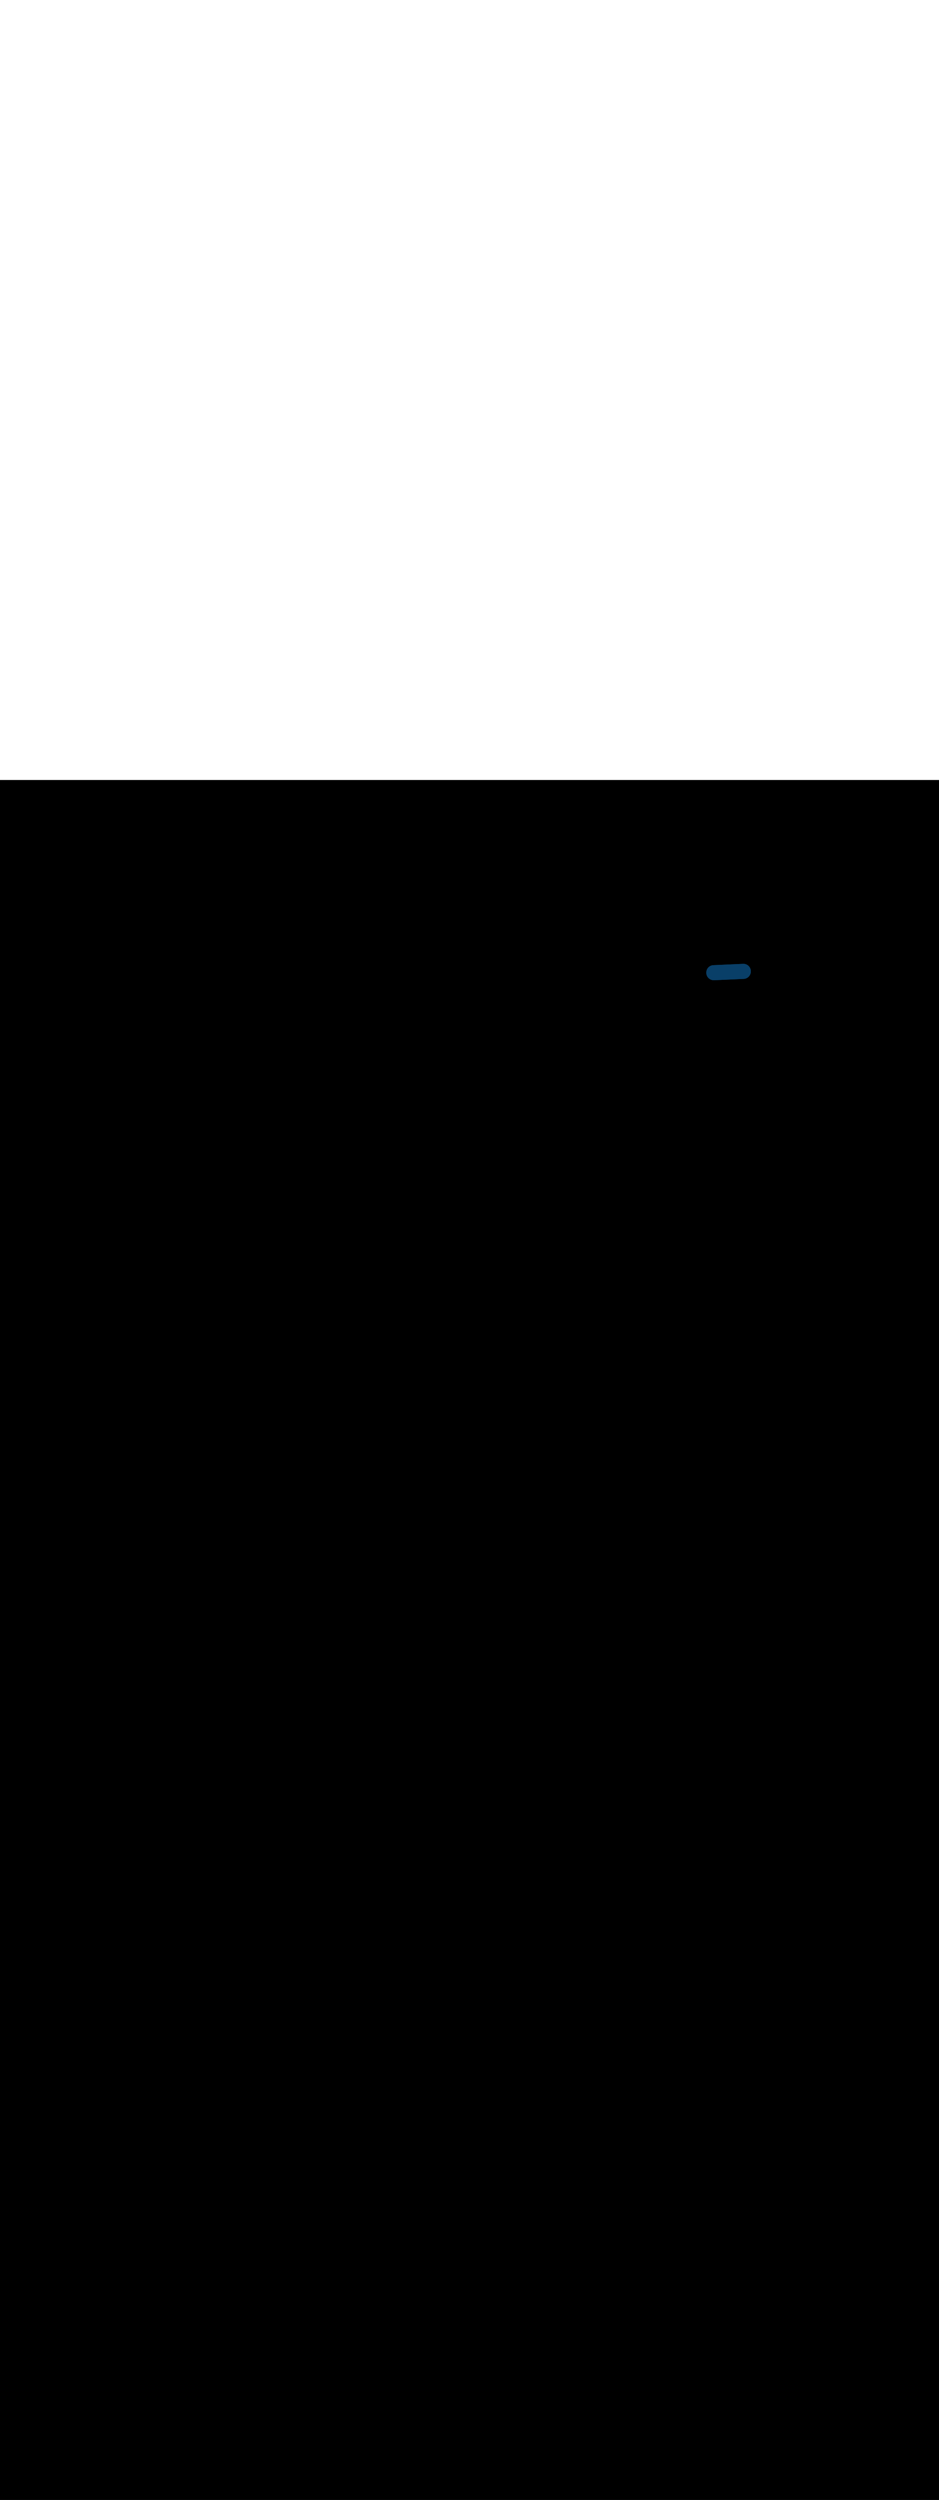 <ns0:svg xmlns:ns0="http://www.w3.org/2000/svg" version="1.1" id="Layer_1" x="0px" y="0px" viewBox="0 0 500 500" style="width: 188px;" xml:space="preserve" data-imageid="navigation-8" imageName="Navigation" class="illustrations_image"><ns0:rect x="0" y="0" width="100%" height="100%" fill="black" /><ns0:g id="highlighted-segment"><ns0:style type="text/css" style="" /><ns0:style type="text/css" style="">
	.st0_navigation-8{fill:#FFFFFF;}
	.st1_navigation-8{fill:#093F68;}
	.st2_navigation-8{fill:#68E1FD;}
	.st3_navigation-8{fill:#70CC40;}
	.st4_navigation-8{fill:#FFBC0E;}
	.st5_navigation-8{fill:#F56132;}
	.st6_navigation-8{fill:#FFC9B0;}
	.st7_navigation-8{fill:#725858;}
</ns0:style><ns0:path class="st1_navigation-8" d="M 380.1 106.5 L 380.3 106.5 L 380.322 106.5 L 380.639 106.485 L 380.798 106.478 L 380.957 106.471 L 381.432 106.45 L 381.591 106.443 L 382.067 106.422 L 382.225 106.415 L 382.86 106.386 L 383.018 106.379 L 383.335 106.365 L 383.494 106.358 L 383.653 106.351 L 383.811 106.344 L 384.287 106.323 L 384.446 106.316 L 384.604 106.309 L 385.08 106.287 L 385.238 106.28 L 385.714 106.259 L 385.873 106.252 L 386.031 106.245 L 386.666 106.217 L 386.824 106.21 L 386.983 106.203 L 387.3 106.188 L 387.459 106.181 L 388.093 106.153 L 388.252 106.146 L 388.886 106.118 L 389.044 106.111 L 389.362 106.096 L 389.52 106.089 L 389.679 106.082 L 390.313 106.054 L 390.472 106.047 L 390.63 106.04 L 391.106 106.019 L 391.265 106.012 L 391.74 105.99 L 391.899 105.983 L 392.058 105.976 L 392.533 105.955 L 392.692 105.948 L 393.009 105.934 L 393.168 105.927 L 393.326 105.92 L 393.485 105.913 L 394.119 105.884 L 394.278 105.877 L 394.754 105.856 L 394.912 105.849 L 395.388 105.828 L 395.547 105.821 L 395.705 105.814 L 396.022 105.8 L 396.03 105.799 L 396.088 105.796 L 396.096 105.795 L 396.153 105.791 L 396.161 105.79 L 396.218 105.785 L 396.226 105.784 L 396.283 105.778 L 396.291 105.777 L 396.347 105.77 L 396.355 105.769 L 396.411 105.761 L 396.419 105.759 L 396.475 105.751 L 396.483 105.749 L 396.538 105.739 L 396.546 105.738 L 396.602 105.727 L 396.609 105.726 L 396.664 105.714 L 396.672 105.713 L 396.727 105.7 L 396.735 105.699 L 396.789 105.685 L 396.797 105.683 L 396.851 105.67 L 396.858 105.667 L 396.912 105.653 L 396.92 105.65 L 396.973 105.635 L 396.98 105.633 L 397.033 105.616 L 397.041 105.614 L 397.093 105.596 L 397.101 105.594 L 397.153 105.576 L 397.161 105.573 L 397.212 105.554 L 397.22 105.551 L 397.271 105.532 L 397.279 105.529 L 397.33 105.509 L 397.337 105.506 L 397.387 105.484 L 397.395 105.481 L 397.445 105.459 L 397.452 105.456 L 397.502 105.433 L 397.509 105.43 L 397.558 105.406 L 397.566 105.403 L 397.614 105.379 L 397.621 105.375 L 397.67 105.35 L 397.677 105.347 L 397.725 105.321 L 397.732 105.317 L 397.779 105.291 L 397.786 105.287 L 397.833 105.26 L 397.84 105.256 L 397.887 105.228 L 397.893 105.224 L 397.94 105.195 L 397.946 105.191 L 397.992 105.162 L 397.999 105.157 L 398.044 105.127 L 398.05 105.123 L 398.095 105.092 L 398.101 105.088 L 398.146 105.057 L 398.152 105.052 L 398.196 105.02 L 398.202 105.015 L 398.245 104.983 L 398.251 104.978 L 398.294 104.945 L 398.3 104.94 L 398.342 104.906 L 398.348 104.901 L 398.39 104.866 L 398.396 104.861 L 398.437 104.826 L 398.442 104.821 L 398.483 104.785 L 398.489 104.78 L 398.529 104.743 L 398.534 104.738 L 398.574 104.701 L 398.579 104.695 L 398.618 104.657 L 398.624 104.652 L 398.662 104.614 L 398.667 104.608 L 398.705 104.569 L 398.71 104.563 L 398.747 104.524 L 398.752 104.518 L 398.789 104.478 L 398.794 104.472 L 398.83 104.431 L 398.835 104.426 L 398.87 104.384 L 398.875 104.378 L 398.909 104.336 L 398.914 104.33 L 398.948 104.288 L 398.953 104.282 L 398.986 104.239 L 398.991 104.233 L 399.023 104.189 L 399.028 104.183 L 399.06 104.139 L 399.065 104.132 L 399.096 104.088 L 399.1 104.081 L 399.131 104.036 L 399.135 104.03 L 399.165 103.984 L 399.169 103.977 L 399.198 103.931 L 399.203 103.925 L 399.231 103.878 L 399.235 103.871 L 399.263 103.824 L 399.267 103.817 L 399.294 103.77 L 399.298 103.763 L 399.324 103.715 L 399.328 103.708 L 399.353 103.659 L 399.357 103.652 L 399.382 103.603 L 399.385 103.596 L 399.41 103.546 L 399.413 103.539 L 399.436 103.489 L 399.44 103.482 L 399.462 103.432 L 399.466 103.424 L 399.487 103.374 L 399.49 103.366 L 399.512 103.315 L 399.515 103.308 L 399.535 103.256 L 399.538 103.248 L 399.557 103.196 L 399.56 103.189 L 399.579 103.136 L 399.581 103.129 L 399.599 103.076 L 399.602 103.068 L 399.619 103.015 L 399.621 103.007 L 399.638 102.953 L 399.64 102.946 L 399.655 102.892 L 399.657 102.884 L 399.672 102.829 L 399.674 102.822 L 399.688 102.767 L 399.69 102.759 L 399.703 102.704 L 399.705 102.696 L 399.717 102.64 L 399.718 102.632 L 399.73 102.576 L 399.731 102.568 L 399.742 102.512 L 399.743 102.504 L 399.752 102.447 L 399.754 102.44 L 399.762 102.383 L 399.763 102.375 L 399.771 102.317 L 399.772 102.309 L 399.779 102.252 L 399.78 102.244 L 399.786 102.186 L 399.787 102.178 L 399.792 102.119 L 399.792 102.111 L 399.796 102.053 L 399.797 102.045 L 399.8 101.986 L 399.8 101.978 L 399.803 101.919 L 399.803 101.911 L 399.804 101.851 L 399.804 101.843 L 399.805 101.784 L 399.805 101.776 L 399.804 101.716 L 399.804 101.708 L 399.802 101.647 L 399.802 101.639 L 399.8 101.579 L 399.799 101.57 L 399.796 101.512 L 399.795 101.504 L 399.791 101.447 L 399.79 101.439 L 399.785 101.382 L 399.784 101.374 L 399.778 101.317 L 399.777 101.309 L 399.77 101.253 L 399.769 101.245 L 399.761 101.189 L 399.759 101.181 L 399.751 101.125 L 399.749 101.117 L 399.74 101.062 L 399.738 101.054 L 399.728 100.999 L 399.726 100.991 L 399.715 100.936 L 399.713 100.928 L 399.701 100.874 L 399.699 100.866 L 399.686 100.812 L 399.684 100.804 L 399.67 100.75 L 399.668 100.742 L 399.653 100.689 L 399.651 100.681 L 399.635 100.628 L 399.633 100.62 L 399.617 100.567 L 399.614 100.56 L 399.597 100.507 L 399.595 100.5 L 399.577 100.448 L 399.574 100.44 L 399.555 100.389 L 399.553 100.381 L 399.533 100.33 L 399.53 100.322 L 399.51 100.271 L 399.507 100.264 L 399.486 100.214 L 399.483 100.206 L 399.461 100.156 L 399.458 100.149 L 399.435 100.099 L 399.432 100.092 L 399.409 100.043 L 399.405 100.036 L 399.381 99.987 L 399.378 99.98 L 399.353 99.932 L 399.35 99.925 L 399.324 99.877 L 399.32 99.87 L 399.294 99.822 L 399.29 99.816 L 399.264 99.769 L 399.26 99.762 L 399.232 99.715 L 399.228 99.709 L 399.2 99.662 L 399.196 99.656 L 399.167 99.61 L 399.163 99.604 L 399.133 99.558 L 399.129 99.552 L 399.098 99.507 L 399.094 99.501 L 399.063 99.457 L 399.059 99.451 L 399.027 99.407 L 399.023 99.401 L 398.99 99.358 L 398.986 99.351 L 398.953 99.309 L 398.948 99.303 L 398.915 99.261 L 398.91 99.255 L 398.876 99.213 L 398.871 99.207 L 398.836 99.166 L 398.831 99.16 L 398.796 99.12 L 398.791 99.114 L 398.755 99.074 L 398.749 99.069 L 398.713 99.029 L 398.708 99.024 L 398.67 98.985 L 398.665 98.98 L 398.627 98.941 L 398.622 98.936 L 398.584 98.898 L 398.578 98.893 L 398.539 98.856 L 398.534 98.851 L 398.494 98.814 L 398.489 98.809 L 398.449 98.774 L 398.443 98.768 L 398.402 98.733 L 398.397 98.728 L 398.356 98.694 L 398.35 98.689 L 398.308 98.655 L 398.302 98.65 L 398.26 98.617 L 398.254 98.612 L 398.211 98.58 L 398.205 98.575 L 398.162 98.543 L 398.156 98.539 L 398.112 98.507 L 398.106 98.503 L 398.062 98.472 L 398.055 98.468 L 398.011 98.438 L 398.004 98.434 L 397.959 98.405 L 397.953 98.4 L 397.907 98.372 L 397.901 98.368 L 397.855 98.34 L 397.848 98.336 L 397.802 98.309 L 397.795 98.305 L 397.748 98.279 L 397.741 98.275 L 397.694 98.249 L 397.687 98.246 L 397.639 98.221 L 397.632 98.217 L 397.584 98.193 L 397.577 98.189 L 397.528 98.166 L 397.521 98.163 L 397.472 98.14 L 397.465 98.137 L 397.416 98.115 L 397.408 98.112 L 397.359 98.091 L 397.351 98.088 L 397.301 98.067 L 397.294 98.064 L 397.243 98.045 L 397.236 98.042 L 397.185 98.023 L 397.177 98.02 L 397.126 98.002 L 397.118 98 L 397.067 97.983 L 397.059 97.98 L 397.007 97.964 L 396.999 97.962 L 396.947 97.946 L 396.939 97.944 L 396.887 97.929 L 396.879 97.927 L 396.826 97.913 L 396.818 97.911 L 396.765 97.898 L 396.757 97.896 L 396.703 97.884 L 396.695 97.882 L 396.641 97.871 L 396.633 97.87 L 396.579 97.859 L 396.571 97.858 L 396.516 97.848 L 396.508 97.847 L 396.453 97.838 L 396.445 97.837 L 396.39 97.829 L 396.382 97.828 L 396.327 97.821 L 396.319 97.82 L 396.263 97.814 L 396.255 97.814 L 396.199 97.808 L 396.191 97.808 L 396.135 97.804 L 396.126 97.803 L 396.07 97.8 L 396.062 97.8 L 396.005 97.797 L 395.997 97.797 L 395.94 97.796 L 395.932 97.796 L 395.875 97.795 L 395.867 97.795 L 395.809 97.796 L 395.801 97.796 L 395.744 97.798 L 395.735 97.798 L 395.689 97.8 L 395.6 97.8 L 395.578 97.801 L 395.42 97.808 L 395.262 97.815 L 395.105 97.822 L 394.947 97.829 L 394.79 97.836 L 394.632 97.843 L 394.475 97.85 L 394.317 97.857 L 394.159 97.864 L 394.002 97.871 L 393.844 97.878 L 393.687 97.885 L 393.529 97.892 L 393.372 97.899 L 393.214 97.907 L 393.056 97.914 L 392.899 97.921 L 392.741 97.928 L 392.584 97.935 L 392.426 97.942 L 392.268 97.949 L 392.111 97.956 L 391.953 97.963 L 391.796 97.97 L 391.638 97.977 L 391.481 97.984 L 391.323 97.991 L 391.165 97.998 L 391.008 98.006 L 390.85 98.013 L 390.693 98.02 L 390.535 98.027 L 390.378 98.034 L 390.22 98.041 L 390.062 98.048 L 389.905 98.055 L 389.747 98.062 L 389.59 98.069 L 389.432 98.076 L 389.275 98.083 L 389.117 98.09 L 388.959 98.097 L 388.802 98.105 L 388.644 98.112 L 388.487 98.119 L 388.329 98.126 L 388.172 98.133 L 388.014 98.14 L 387.856 98.147 L 387.699 98.154 L 387.541 98.161 L 387.384 98.168 L 387.226 98.175 L 387.068 98.182 L 386.911 98.189 L 386.753 98.196 L 386.596 98.204 L 386.438 98.211 L 386.281 98.218 L 386.123 98.225 L 385.965 98.232 L 385.808 98.239 L 385.65 98.246 L 385.493 98.253 L 385.335 98.26 L 385.02 98.274 L 384.862 98.281 L 384.705 98.288 L 384.547 98.295 L 384.39 98.303 L 384.232 98.31 L 384.075 98.317 L 383.917 98.324 L 383.759 98.331 L 383.602 98.338 L 383.444 98.345 L 383.287 98.352 L 383.129 98.359 L 382.972 98.366 L 382.814 98.373 L 382.656 98.38 L 382.499 98.387 L 382.341 98.394 L 382.184 98.402 L 382.026 98.409 L 381.868 98.416 L 381.711 98.423 L 381.553 98.43 L 381.396 98.437 L 381.238 98.444 L 381.081 98.451 L 380.923 98.458 L 380.765 98.465 L 380.608 98.472 L 380.45 98.479 L 380.293 98.486 L 380.135 98.493 L 379.987 98.5 L 379.938 98.501 L 379.93 98.501 L 379.872 98.502 L 379.864 98.502 L 379.807 98.505 L 379.798 98.505 L 379.742 98.509 L 379.733 98.509 L 379.676 98.514 L 379.668 98.514 L 379.612 98.52 L 379.603 98.52 L 379.547 98.527 L 379.539 98.528 L 379.483 98.535 L 379.474 98.536 L 379.419 98.544 L 379.41 98.545 L 379.355 98.554 L 379.347 98.556 L 379.292 98.565 L 379.283 98.567 L 379.229 98.578 L 379.22 98.579 L 379.166 98.591 L 379.158 98.593 L 379.103 98.605 L 379.095 98.607 L 379.041 98.621 L 379.033 98.623 L 378.98 98.637 L 378.972 98.639 L 378.918 98.654 L 378.91 98.657 L 378.857 98.673 L 378.85 98.675 L 378.797 98.692 L 378.789 98.695 L 378.737 98.712 L 378.729 98.715 L 378.677 98.734 L 378.669 98.736 L 378.618 98.756 L 378.61 98.759 L 378.559 98.779 L 378.551 98.782 L 378.5 98.803 L 378.493 98.806 L 378.443 98.828 L 378.435 98.831 L 378.385 98.853 L 378.378 98.857 L 378.328 98.88 L 378.321 98.884 L 378.272 98.908 L 378.264 98.911 L 378.216 98.936 L 378.208 98.94 L 378.16 98.966 L 378.153 98.969 L 378.105 98.996 L 378.098 99 L 378.051 99.027 L 378.044 99.031 L 377.997 99.059 L 377.99 99.063 L 377.943 99.092 L 377.937 99.096 L 377.89 99.125 L 377.884 99.13 L 377.838 99.16 L 377.832 99.164 L 377.786 99.195 L 377.78 99.199 L 377.735 99.231 L 377.729 99.236 L 377.685 99.268 L 377.678 99.273 L 377.635 99.305 L 377.629 99.31 L 377.586 99.344 L 377.579 99.349 L 377.537 99.383 L 377.531 99.388 L 377.489 99.423 L 377.483 99.428 L 377.441 99.464 L 377.435 99.469 L 377.395 99.505 L 377.389 99.51 L 377.348 99.547 L 377.343 99.553 L 377.303 99.59 L 377.297 99.596 L 377.258 99.634 L 377.253 99.639 L 377.214 99.678 L 377.209 99.684 L 377.171 99.723 L 377.165 99.729 L 377.128 99.769 L 377.123 99.775 L 377.086 99.815 L 377.081 99.821 L 377.045 99.863 L 377.04 99.869 L 377.004 99.91 L 376.999 99.916 L 376.964 99.959 L 376.959 99.965 L 376.925 100.008 L 376.92 100.014 L 376.887 100.058 L 376.882 100.064 L 376.85 100.108 L 376.845 100.115 L 376.813 100.159 L 376.808 100.166 L 376.777 100.211 L 376.772 100.218 L 376.742 100.263 L 376.737 100.27 L 376.707 100.316 L 376.703 100.323 L 376.674 100.37 L 376.67 100.377 L 376.641 100.424 L 376.637 100.431 L 376.609 100.478 L 376.605 100.486 L 376.578 100.534 L 376.575 100.541 L 376.548 100.59 L 376.544 100.597 L 376.519 100.646 L 376.515 100.653 L 376.491 100.703 L 376.487 100.71 L 376.463 100.76 L 376.46 100.768 L 376.437 100.818 L 376.433 100.826 L 376.411 100.877 L 376.408 100.885 L 376.386 100.936 L 376.383 100.944 L 376.362 100.996 L 376.359 101.003 L 376.34 101.056 L 376.337 101.064 L 376.318 101.116 L 376.315 101.124 L 376.297 101.177 L 376.294 101.185 L 376.277 101.239 L 376.274 101.247 L 376.258 101.301 L 376.255 101.309 L 376.24 101.363 L 376.238 101.371 L 376.223 101.426 L 376.221 101.434 L 376.207 101.489 L 376.205 101.498 L 376.192 101.553 L 376.19 101.561 L 376.178 101.617 L 376.176 101.625 L 376.165 101.682 L 376.164 101.69 L 376.153 101.747 L 376.152 101.755 L 376.143 101.812 L 376.141 101.82 L 376.133 101.878 L 376.132 101.886 L 376.124 101.944 L 376.123 101.952 L 376.117 102.01 L 376.116 102.018 L 376.111 102.077 L 376.11 102.085 L 376.105 102.144 L 376.105 102.152 L 376.101 102.211 L 376.101 102.219 L 376.098 102.279 L 376.098 102.287 L 376.096 102.346 L 376.096 102.355 L 376.096 102.415 L 376.096 102.423 L 376.096 102.483 L 376.096 102.492 L 376.098 102.552 L 376.098 102.56 L 376.1 102.613 L 376.101 102.662 L 376.101 102.67 L 376.102 102.727 L 376.102 102.736 L 376.105 102.793 L 376.105 102.801 L 376.109 102.858 L 376.109 102.867 L 376.114 102.923 L 376.114 102.931 L 376.12 102.988 L 376.12 102.996 L 376.127 103.052 L 376.128 103.06 L 376.135 103.116 L 376.136 103.124 L 376.144 103.179 L 376.145 103.188 L 376.154 103.243 L 376.156 103.251 L 376.165 103.306 L 376.167 103.314 L 376.178 103.368 L 376.179 103.376 L 376.191 103.43 L 376.193 103.439 L 376.205 103.492 L 376.207 103.5 L 376.221 103.554 L 376.223 103.562 L 376.237 103.615 L 376.239 103.623 L 376.254 103.675 L 376.257 103.683 L 376.273 103.736 L 376.275 103.744 L 376.292 103.796 L 376.294 103.803 L 376.312 103.855 L 376.315 103.863 L 376.333 103.914 L 376.336 103.922 L 376.355 103.972 L 376.358 103.98 L 376.378 104.03 L 376.381 104.038 L 376.402 104.088 L 376.405 104.095 L 376.427 104.145 L 376.43 104.152 L 376.452 104.201 L 376.456 104.209 L 376.479 104.258 L 376.483 104.265 L 376.506 104.313 L 376.51 104.32 L 376.535 104.368 L 376.538 104.375 L 376.564 104.423 L 376.568 104.43 L 376.594 104.477 L 376.598 104.484 L 376.625 104.53 L 376.629 104.537 L 376.656 104.583 L 376.66 104.59 L 376.689 104.635 L 376.693 104.642 L 376.722 104.687 L 376.726 104.694 L 376.756 104.738 L 376.76 104.745 L 376.791 104.789 L 376.795 104.795 L 376.826 104.839 L 376.831 104.845 L 376.863 104.889 L 376.868 104.895 L 376.9 104.937 L 376.905 104.944 L 376.938 104.986 L 376.943 104.992 L 376.976 105.033 L 376.981 105.039 L 377.016 105.08 L 377.021 105.086 L 377.056 105.127 L 377.061 105.133 L 377.097 105.172 L 377.102 105.178 L 377.138 105.218 L 377.143 105.223 L 377.18 105.262 L 377.185 105.268 L 377.223 105.306 L 377.228 105.311 L 377.266 105.349 L 377.272 105.354 L 377.31 105.392 L 377.316 105.397 L 377.355 105.433 L 377.361 105.439 L 377.401 105.474 L 377.406 105.48 L 377.447 105.515 L 377.453 105.52 L 377.493 105.555 L 377.499 105.56 L 377.541 105.594 L 377.547 105.598 L 377.589 105.632 L 377.595 105.637 L 377.637 105.67 L 377.643 105.674 L 377.686 105.706 L 377.692 105.711 L 377.736 105.743 L 377.742 105.747 L 377.786 105.778 L 377.792 105.782 L 377.837 105.813 L 377.843 105.817 L 377.888 105.846 L 377.895 105.851 L 377.94 105.88 L 377.947 105.884 L 377.993 105.912 L 377.999 105.916 L 378.046 105.944 L 378.052 105.947 L 378.099 105.974 L 378.106 105.978 L 378.153 106.004 L 378.16 106.008 L 378.208 106.034 L 378.214 106.037 L 378.263 106.062 L 378.269 106.065 L 378.318 106.089 L 378.325 106.093 L 378.374 106.116 L 378.381 106.119 L 378.43 106.142 L 378.437 106.145 L 378.487 106.167 L 378.494 106.17 L 378.545 106.191 L 378.552 106.194 L 378.602 106.215 L 378.61 106.218 L 378.661 106.237 L 378.668 106.24 L 378.719 106.259 L 378.726 106.262 L 378.778 106.28 L 378.786 106.282 L 378.838 106.3 L 378.845 106.302 L 378.897 106.319 L 378.905 106.321 L 378.958 106.337 L 378.965 106.339 L 379.018 106.354 L 379.026 106.356 L 379.079 106.37 L 379.087 106.372 L 379.14 106.386 L 379.148 106.387 L 379.202 106.4 L 379.21 106.402 L 379.264 106.414 L 379.272 106.415 L 379.326 106.426 L 379.334 106.428 L 379.389 106.438 L 379.397 106.439 L 379.452 106.448 L 379.46 106.45 L 379.515 106.458 L 379.523 106.459 L 379.579 106.467 L 379.587 106.468 L 379.643 106.474 L 379.65 106.475 L 379.707 106.481 L 379.714 106.482 L 379.771 106.487 L 379.779 106.487 L 379.835 106.491 L 379.843 106.492 L 379.9 106.495 L 379.908 106.496 L 379.965 106.498 L 379.973 106.498 L 380.031 106.499 L 380.039 106.5 L 380.096 106.5 L 380.096 106.5 L 380.1 106.5 Z" id="element_67" style="" /><ns0:path class="st1_navigation-8" d="M 380.1 106.5 L 380.3 106.5 L 380.322 106.5 L 380.639 106.485 L 380.798 106.478 L 380.957 106.471 L 381.432 106.45 L 381.591 106.443 L 382.067 106.422 L 382.225 106.415 L 382.86 106.386 L 383.018 106.379 L 383.335 106.365 L 383.494 106.358 L 383.653 106.351 L 383.811 106.344 L 384.287 106.323 L 384.446 106.316 L 384.604 106.309 L 385.08 106.287 L 385.238 106.28 L 385.714 106.259 L 385.873 106.252 L 386.031 106.245 L 386.666 106.217 L 386.824 106.21 L 386.983 106.203 L 387.3 106.188 L 387.459 106.181 L 388.093 106.153 L 388.252 106.146 L 388.886 106.118 L 389.044 106.111 L 389.362 106.096 L 389.52 106.089 L 389.679 106.082 L 390.313 106.054 L 390.472 106.047 L 390.63 106.04 L 391.106 106.019 L 391.265 106.012 L 391.74 105.99 L 391.899 105.983 L 392.058 105.976 L 392.533 105.955 L 392.692 105.948 L 393.009 105.934 L 393.168 105.927 L 393.326 105.92 L 393.485 105.913 L 394.119 105.884 L 394.278 105.877 L 394.754 105.856 L 394.912 105.849 L 395.388 105.828 L 395.547 105.821 L 395.705 105.814 L 396.022 105.8 L 396.03 105.799 L 396.088 105.796 L 396.096 105.795 L 396.153 105.791 L 396.161 105.79 L 396.218 105.785 L 396.226 105.784 L 396.283 105.778 L 396.291 105.777 L 396.347 105.77 L 396.355 105.769 L 396.411 105.761 L 396.419 105.759 L 396.475 105.751 L 396.483 105.749 L 396.538 105.739 L 396.546 105.738 L 396.602 105.727 L 396.609 105.726 L 396.664 105.714 L 396.672 105.713 L 396.727 105.7 L 396.735 105.699 L 396.789 105.685 L 396.797 105.683 L 396.851 105.67 L 396.858 105.667 L 396.912 105.653 L 396.92 105.65 L 396.973 105.635 L 396.98 105.633 L 397.033 105.616 L 397.041 105.614 L 397.093 105.596 L 397.101 105.594 L 397.153 105.576 L 397.161 105.573 L 397.212 105.554 L 397.22 105.551 L 397.271 105.532 L 397.279 105.529 L 397.33 105.509 L 397.337 105.506 L 397.387 105.484 L 397.395 105.481 L 397.445 105.459 L 397.452 105.456 L 397.502 105.433 L 397.509 105.43 L 397.558 105.406 L 397.566 105.403 L 397.614 105.379 L 397.621 105.375 L 397.67 105.35 L 397.677 105.347 L 397.725 105.321 L 397.732 105.317 L 397.779 105.291 L 397.786 105.287 L 397.833 105.26 L 397.84 105.256 L 397.887 105.228 L 397.893 105.224 L 397.94 105.195 L 397.946 105.191 L 397.992 105.162 L 397.999 105.157 L 398.044 105.127 L 398.05 105.123 L 398.095 105.092 L 398.101 105.088 L 398.146 105.057 L 398.152 105.052 L 398.196 105.02 L 398.202 105.015 L 398.245 104.983 L 398.251 104.978 L 398.294 104.945 L 398.3 104.94 L 398.342 104.906 L 398.348 104.901 L 398.39 104.866 L 398.396 104.861 L 398.437 104.826 L 398.442 104.821 L 398.483 104.785 L 398.489 104.78 L 398.529 104.743 L 398.534 104.738 L 398.574 104.701 L 398.579 104.695 L 398.618 104.657 L 398.624 104.652 L 398.662 104.614 L 398.667 104.608 L 398.705 104.569 L 398.71 104.563 L 398.747 104.524 L 398.752 104.518 L 398.789 104.478 L 398.794 104.472 L 398.83 104.431 L 398.835 104.426 L 398.87 104.384 L 398.875 104.378 L 398.909 104.336 L 398.914 104.33 L 398.948 104.288 L 398.953 104.282 L 398.986 104.239 L 398.991 104.233 L 399.023 104.189 L 399.028 104.183 L 399.06 104.139 L 399.065 104.132 L 399.096 104.088 L 399.1 104.081 L 399.131 104.036 L 399.135 104.03 L 399.165 103.984 L 399.169 103.977 L 399.198 103.931 L 399.203 103.925 L 399.231 103.878 L 399.235 103.871 L 399.263 103.824 L 399.267 103.817 L 399.294 103.77 L 399.298 103.763 L 399.324 103.715 L 399.328 103.708 L 399.353 103.659 L 399.357 103.652 L 399.382 103.603 L 399.385 103.596 L 399.41 103.546 L 399.413 103.539 L 399.436 103.489 L 399.44 103.482 L 399.462 103.432 L 399.466 103.424 L 399.487 103.374 L 399.49 103.366 L 399.512 103.315 L 399.515 103.308 L 399.535 103.256 L 399.538 103.248 L 399.557 103.196 L 399.56 103.189 L 399.579 103.136 L 399.581 103.129 L 399.599 103.076 L 399.602 103.068 L 399.619 103.015 L 399.621 103.007 L 399.638 102.953 L 399.64 102.946 L 399.655 102.892 L 399.657 102.884 L 399.672 102.829 L 399.674 102.822 L 399.688 102.767 L 399.69 102.759 L 399.703 102.704 L 399.705 102.696 L 399.717 102.64 L 399.718 102.632 L 399.73 102.576 L 399.731 102.568 L 399.742 102.512 L 399.743 102.504 L 399.752 102.447 L 399.754 102.44 L 399.762 102.383 L 399.763 102.375 L 399.771 102.317 L 399.772 102.309 L 399.779 102.252 L 399.78 102.244 L 399.786 102.186 L 399.787 102.178 L 399.792 102.119 L 399.792 102.111 L 399.796 102.053 L 399.797 102.045 L 399.8 101.986 L 399.8 101.978 L 399.803 101.919 L 399.803 101.911 L 399.804 101.851 L 399.804 101.843 L 399.805 101.784 L 399.805 101.776 L 399.804 101.716 L 399.804 101.708 L 399.802 101.647 L 399.802 101.639 L 399.8 101.579 L 399.799 101.57 L 399.796 101.512 L 399.795 101.504 L 399.791 101.447 L 399.79 101.439 L 399.785 101.382 L 399.784 101.374 L 399.778 101.317 L 399.777 101.309 L 399.77 101.253 L 399.769 101.245 L 399.761 101.189 L 399.759 101.181 L 399.751 101.125 L 399.749 101.117 L 399.74 101.062 L 399.738 101.054 L 399.728 100.999 L 399.726 100.991 L 399.715 100.936 L 399.713 100.928 L 399.701 100.874 L 399.699 100.866 L 399.686 100.812 L 399.684 100.804 L 399.67 100.75 L 399.668 100.742 L 399.653 100.689 L 399.651 100.681 L 399.635 100.628 L 399.633 100.62 L 399.617 100.567 L 399.614 100.56 L 399.597 100.507 L 399.595 100.5 L 399.577 100.448 L 399.574 100.44 L 399.555 100.389 L 399.553 100.381 L 399.533 100.33 L 399.53 100.322 L 399.51 100.271 L 399.507 100.264 L 399.486 100.214 L 399.483 100.206 L 399.461 100.156 L 399.458 100.149 L 399.435 100.099 L 399.432 100.092 L 399.409 100.043 L 399.405 100.036 L 399.381 99.987 L 399.378 99.98 L 399.353 99.932 L 399.35 99.925 L 399.324 99.877 L 399.32 99.87 L 399.294 99.822 L 399.29 99.816 L 399.264 99.769 L 399.26 99.762 L 399.232 99.715 L 399.228 99.709 L 399.2 99.662 L 399.196 99.656 L 399.167 99.61 L 399.163 99.604 L 399.133 99.558 L 399.129 99.552 L 399.098 99.507 L 399.094 99.501 L 399.063 99.457 L 399.059 99.451 L 399.027 99.407 L 399.023 99.401 L 398.99 99.358 L 398.986 99.351 L 398.953 99.309 L 398.948 99.303 L 398.915 99.261 L 398.91 99.255 L 398.876 99.213 L 398.871 99.207 L 398.836 99.166 L 398.831 99.16 L 398.796 99.12 L 398.791 99.114 L 398.755 99.074 L 398.749 99.069 L 398.713 99.029 L 398.708 99.024 L 398.67 98.985 L 398.665 98.98 L 398.627 98.941 L 398.622 98.936 L 398.584 98.898 L 398.578 98.893 L 398.539 98.856 L 398.534 98.851 L 398.494 98.814 L 398.489 98.809 L 398.449 98.774 L 398.443 98.768 L 398.402 98.733 L 398.397 98.728 L 398.356 98.694 L 398.35 98.689 L 398.308 98.655 L 398.302 98.65 L 398.26 98.617 L 398.254 98.612 L 398.211 98.58 L 398.205 98.575 L 398.162 98.543 L 398.156 98.539 L 398.112 98.507 L 398.106 98.503 L 398.062 98.472 L 398.055 98.468 L 398.011 98.438 L 398.004 98.434 L 397.959 98.405 L 397.953 98.4 L 397.907 98.372 L 397.901 98.368 L 397.855 98.34 L 397.848 98.336 L 397.802 98.309 L 397.795 98.305 L 397.748 98.279 L 397.741 98.275 L 397.694 98.249 L 397.687 98.246 L 397.639 98.221 L 397.632 98.217 L 397.584 98.193 L 397.577 98.189 L 397.528 98.166 L 397.521 98.163 L 397.472 98.14 L 397.465 98.137 L 397.416 98.115 L 397.408 98.112 L 397.359 98.091 L 397.351 98.088 L 397.301 98.067 L 397.294 98.064 L 397.243 98.045 L 397.236 98.042 L 397.185 98.023 L 397.177 98.02 L 397.126 98.002 L 397.118 98 L 397.067 97.983 L 397.059 97.98 L 397.007 97.964 L 396.999 97.962 L 396.947 97.946 L 396.939 97.944 L 396.887 97.929 L 396.879 97.927 L 396.826 97.913 L 396.818 97.911 L 396.765 97.898 L 396.757 97.896 L 396.703 97.884 L 396.695 97.882 L 396.641 97.871 L 396.633 97.87 L 396.579 97.859 L 396.571 97.858 L 396.516 97.848 L 396.508 97.847 L 396.453 97.838 L 396.445 97.837 L 396.39 97.829 L 396.382 97.828 L 396.327 97.821 L 396.319 97.82 L 396.263 97.814 L 396.255 97.814 L 396.199 97.808 L 396.191 97.808 L 396.135 97.804 L 396.126 97.803 L 396.07 97.8 L 396.062 97.8 L 396.005 97.797 L 395.997 97.797 L 395.94 97.796 L 395.932 97.796 L 395.875 97.795 L 395.867 97.795 L 395.809 97.796 L 395.801 97.796 L 395.744 97.798 L 395.735 97.798 L 395.689 97.8 L 395.6 97.8 L 395.578 97.801 L 395.42 97.808 L 395.262 97.815 L 395.105 97.822 L 394.947 97.829 L 394.79 97.836 L 394.632 97.843 L 394.475 97.85 L 394.317 97.857 L 394.159 97.864 L 394.002 97.871 L 393.844 97.878 L 393.687 97.885 L 393.529 97.892 L 393.372 97.899 L 393.214 97.907 L 393.056 97.914 L 392.899 97.921 L 392.741 97.928 L 392.584 97.935 L 392.426 97.942 L 392.268 97.949 L 392.111 97.956 L 391.953 97.963 L 391.796 97.97 L 391.638 97.977 L 391.481 97.984 L 391.323 97.991 L 391.165 97.998 L 391.008 98.006 L 390.85 98.013 L 390.693 98.02 L 390.535 98.027 L 390.378 98.034 L 390.22 98.041 L 390.062 98.048 L 389.905 98.055 L 389.747 98.062 L 389.59 98.069 L 389.432 98.076 L 389.275 98.083 L 389.117 98.09 L 388.959 98.097 L 388.802 98.105 L 388.644 98.112 L 388.487 98.119 L 388.329 98.126 L 388.172 98.133 L 388.014 98.14 L 387.856 98.147 L 387.699 98.154 L 387.541 98.161 L 387.384 98.168 L 387.226 98.175 L 387.068 98.182 L 386.911 98.189 L 386.753 98.196 L 386.596 98.204 L 386.438 98.211 L 386.281 98.218 L 386.123 98.225 L 385.965 98.232 L 385.808 98.239 L 385.65 98.246 L 385.493 98.253 L 385.335 98.26 L 385.02 98.274 L 384.862 98.281 L 384.705 98.288 L 384.547 98.295 L 384.39 98.303 L 384.232 98.31 L 384.075 98.317 L 383.917 98.324 L 383.759 98.331 L 383.602 98.338 L 383.444 98.345 L 383.287 98.352 L 383.129 98.359 L 382.972 98.366 L 382.814 98.373 L 382.656 98.38 L 382.499 98.387 L 382.341 98.394 L 382.184 98.402 L 382.026 98.409 L 381.868 98.416 L 381.711 98.423 L 381.553 98.43 L 381.396 98.437 L 381.238 98.444 L 381.081 98.451 L 380.923 98.458 L 380.765 98.465 L 380.608 98.472 L 380.45 98.479 L 380.293 98.486 L 380.135 98.493 L 379.987 98.5 L 379.938 98.501 L 379.93 98.501 L 379.872 98.502 L 379.864 98.502 L 379.807 98.505 L 379.798 98.505 L 379.742 98.509 L 379.733 98.509 L 379.676 98.514 L 379.668 98.514 L 379.612 98.52 L 379.603 98.52 L 379.547 98.527 L 379.539 98.528 L 379.483 98.535 L 379.474 98.536 L 379.419 98.544 L 379.41 98.545 L 379.355 98.554 L 379.347 98.556 L 379.292 98.565 L 379.283 98.567 L 379.229 98.578 L 379.22 98.579 L 379.166 98.591 L 379.158 98.593 L 379.103 98.605 L 379.095 98.607 L 379.041 98.621 L 379.033 98.623 L 378.98 98.637 L 378.972 98.639 L 378.918 98.654 L 378.91 98.657 L 378.857 98.673 L 378.85 98.675 L 378.797 98.692 L 378.789 98.695 L 378.737 98.712 L 378.729 98.715 L 378.677 98.734 L 378.669 98.736 L 378.618 98.756 L 378.61 98.759 L 378.559 98.779 L 378.551 98.782 L 378.5 98.803 L 378.493 98.806 L 378.443 98.828 L 378.435 98.831 L 378.385 98.853 L 378.378 98.857 L 378.328 98.88 L 378.321 98.884 L 378.272 98.908 L 378.264 98.911 L 378.216 98.936 L 378.208 98.94 L 378.16 98.966 L 378.153 98.969 L 378.105 98.996 L 378.098 99 L 378.051 99.027 L 378.044 99.031 L 377.997 99.059 L 377.99 99.063 L 377.943 99.092 L 377.937 99.096 L 377.89 99.125 L 377.884 99.13 L 377.838 99.16 L 377.832 99.164 L 377.786 99.195 L 377.78 99.199 L 377.735 99.231 L 377.729 99.236 L 377.685 99.268 L 377.678 99.273 L 377.635 99.305 L 377.629 99.31 L 377.586 99.344 L 377.579 99.349 L 377.537 99.383 L 377.531 99.388 L 377.489 99.423 L 377.483 99.428 L 377.441 99.464 L 377.435 99.469 L 377.395 99.505 L 377.389 99.51 L 377.348 99.547 L 377.343 99.553 L 377.303 99.59 L 377.297 99.596 L 377.258 99.634 L 377.253 99.639 L 377.214 99.678 L 377.209 99.684 L 377.171 99.723 L 377.165 99.729 L 377.128 99.769 L 377.123 99.775 L 377.086 99.815 L 377.081 99.821 L 377.045 99.863 L 377.04 99.869 L 377.004 99.91 L 376.999 99.916 L 376.964 99.959 L 376.959 99.965 L 376.925 100.008 L 376.92 100.014 L 376.887 100.058 L 376.882 100.064 L 376.85 100.108 L 376.845 100.115 L 376.813 100.159 L 376.808 100.166 L 376.777 100.211 L 376.772 100.218 L 376.742 100.263 L 376.737 100.27 L 376.707 100.316 L 376.703 100.323 L 376.674 100.37 L 376.67 100.377 L 376.641 100.424 L 376.637 100.431 L 376.609 100.478 L 376.605 100.486 L 376.578 100.534 L 376.575 100.541 L 376.548 100.59 L 376.544 100.597 L 376.519 100.646 L 376.515 100.653 L 376.491 100.703 L 376.487 100.71 L 376.463 100.76 L 376.46 100.768 L 376.437 100.818 L 376.433 100.826 L 376.411 100.877 L 376.408 100.885 L 376.386 100.936 L 376.383 100.944 L 376.362 100.996 L 376.359 101.003 L 376.34 101.056 L 376.337 101.064 L 376.318 101.116 L 376.315 101.124 L 376.297 101.177 L 376.294 101.185 L 376.277 101.239 L 376.274 101.247 L 376.258 101.301 L 376.255 101.309 L 376.24 101.363 L 376.238 101.371 L 376.223 101.426 L 376.221 101.434 L 376.207 101.489 L 376.205 101.498 L 376.192 101.553 L 376.19 101.561 L 376.178 101.617 L 376.176 101.625 L 376.165 101.682 L 376.164 101.69 L 376.153 101.747 L 376.152 101.755 L 376.143 101.812 L 376.141 101.82 L 376.133 101.878 L 376.132 101.886 L 376.124 101.944 L 376.123 101.952 L 376.117 102.01 L 376.116 102.018 L 376.111 102.077 L 376.11 102.085 L 376.105 102.144 L 376.105 102.152 L 376.101 102.211 L 376.101 102.219 L 376.098 102.279 L 376.098 102.287 L 376.096 102.346 L 376.096 102.355 L 376.096 102.415 L 376.096 102.423 L 376.096 102.483 L 376.096 102.492 L 376.098 102.552 L 376.098 102.56 L 376.1 102.613 L 376.101 102.662 L 376.101 102.67 L 376.102 102.727 L 376.102 102.736 L 376.105 102.793 L 376.105 102.801 L 376.109 102.858 L 376.109 102.867 L 376.114 102.923 L 376.114 102.931 L 376.12 102.988 L 376.12 102.996 L 376.127 103.052 L 376.128 103.06 L 376.135 103.116 L 376.136 103.124 L 376.144 103.179 L 376.145 103.188 L 376.154 103.243 L 376.156 103.251 L 376.165 103.306 L 376.167 103.314 L 376.178 103.368 L 376.179 103.376 L 376.191 103.43 L 376.193 103.439 L 376.205 103.492 L 376.207 103.5 L 376.221 103.554 L 376.223 103.562 L 376.237 103.615 L 376.239 103.623 L 376.254 103.675 L 376.257 103.683 L 376.273 103.736 L 376.275 103.744 L 376.292 103.796 L 376.294 103.803 L 376.312 103.855 L 376.315 103.863 L 376.333 103.914 L 376.336 103.922 L 376.355 103.972 L 376.358 103.98 L 376.378 104.03 L 376.381 104.038 L 376.402 104.088 L 376.405 104.095 L 376.427 104.145 L 376.43 104.152 L 376.452 104.201 L 376.456 104.209 L 376.479 104.258 L 376.483 104.265 L 376.506 104.313 L 376.51 104.32 L 376.535 104.368 L 376.538 104.375 L 376.564 104.423 L 376.568 104.43 L 376.594 104.477 L 376.598 104.484 L 376.625 104.53 L 376.629 104.537 L 376.656 104.583 L 376.66 104.59 L 376.689 104.635 L 376.693 104.642 L 376.722 104.687 L 376.726 104.694 L 376.756 104.738 L 376.76 104.745 L 376.791 104.789 L 376.795 104.795 L 376.826 104.839 L 376.831 104.845 L 376.863 104.889 L 376.868 104.895 L 376.9 104.937 L 376.905 104.944 L 376.938 104.986 L 376.943 104.992 L 376.976 105.033 L 376.981 105.039 L 377.016 105.08 L 377.021 105.086 L 377.056 105.127 L 377.061 105.133 L 377.097 105.172 L 377.102 105.178 L 377.138 105.218 L 377.143 105.223 L 377.18 105.262 L 377.185 105.268 L 377.223 105.306 L 377.228 105.311 L 377.266 105.349 L 377.272 105.354 L 377.31 105.392 L 377.316 105.397 L 377.355 105.433 L 377.361 105.439 L 377.401 105.474 L 377.406 105.48 L 377.447 105.515 L 377.453 105.52 L 377.493 105.555 L 377.499 105.56 L 377.541 105.594 L 377.547 105.598 L 377.589 105.632 L 377.595 105.637 L 377.637 105.67 L 377.643 105.674 L 377.686 105.706 L 377.692 105.711 L 377.736 105.743 L 377.742 105.747 L 377.786 105.778 L 377.792 105.782 L 377.837 105.813 L 377.843 105.817 L 377.888 105.846 L 377.895 105.851 L 377.94 105.88 L 377.947 105.884 L 377.993 105.912 L 377.999 105.916 L 378.046 105.944 L 378.052 105.947 L 378.099 105.974 L 378.106 105.978 L 378.153 106.004 L 378.16 106.008 L 378.208 106.034 L 378.214 106.037 L 378.263 106.062 L 378.269 106.065 L 378.318 106.089 L 378.325 106.093 L 378.374 106.116 L 378.381 106.119 L 378.43 106.142 L 378.437 106.145 L 378.487 106.167 L 378.494 106.17 L 378.545 106.191 L 378.552 106.194 L 378.602 106.215 L 378.61 106.218 L 378.661 106.237 L 378.668 106.24 L 378.719 106.259 L 378.726 106.262 L 378.778 106.28 L 378.786 106.282 L 378.838 106.3 L 378.845 106.302 L 378.897 106.319 L 378.905 106.321 L 378.958 106.337 L 378.965 106.339 L 379.018 106.354 L 379.026 106.356 L 379.079 106.37 L 379.087 106.372 L 379.14 106.386 L 379.148 106.387 L 379.202 106.4 L 379.21 106.402 L 379.264 106.414 L 379.272 106.415 L 379.326 106.426 L 379.334 106.428 L 379.389 106.438 L 379.397 106.439 L 379.452 106.448 L 379.46 106.45 L 379.515 106.458 L 379.523 106.459 L 379.579 106.467 L 379.587 106.468 L 379.643 106.474 L 379.65 106.475 L 379.707 106.481 L 379.714 106.482 L 379.771 106.487 L 379.779 106.487 L 379.835 106.491 L 379.843 106.492 L 379.9 106.495 L 379.908 106.496 L 379.965 106.498 L 379.973 106.498 L 380.031 106.499 L 380.039 106.5 L 380.096 106.5 L 380.096 106.5 L 380.1 106.5 Z" id="element_67" style="" /></ns0:g></ns0:svg>